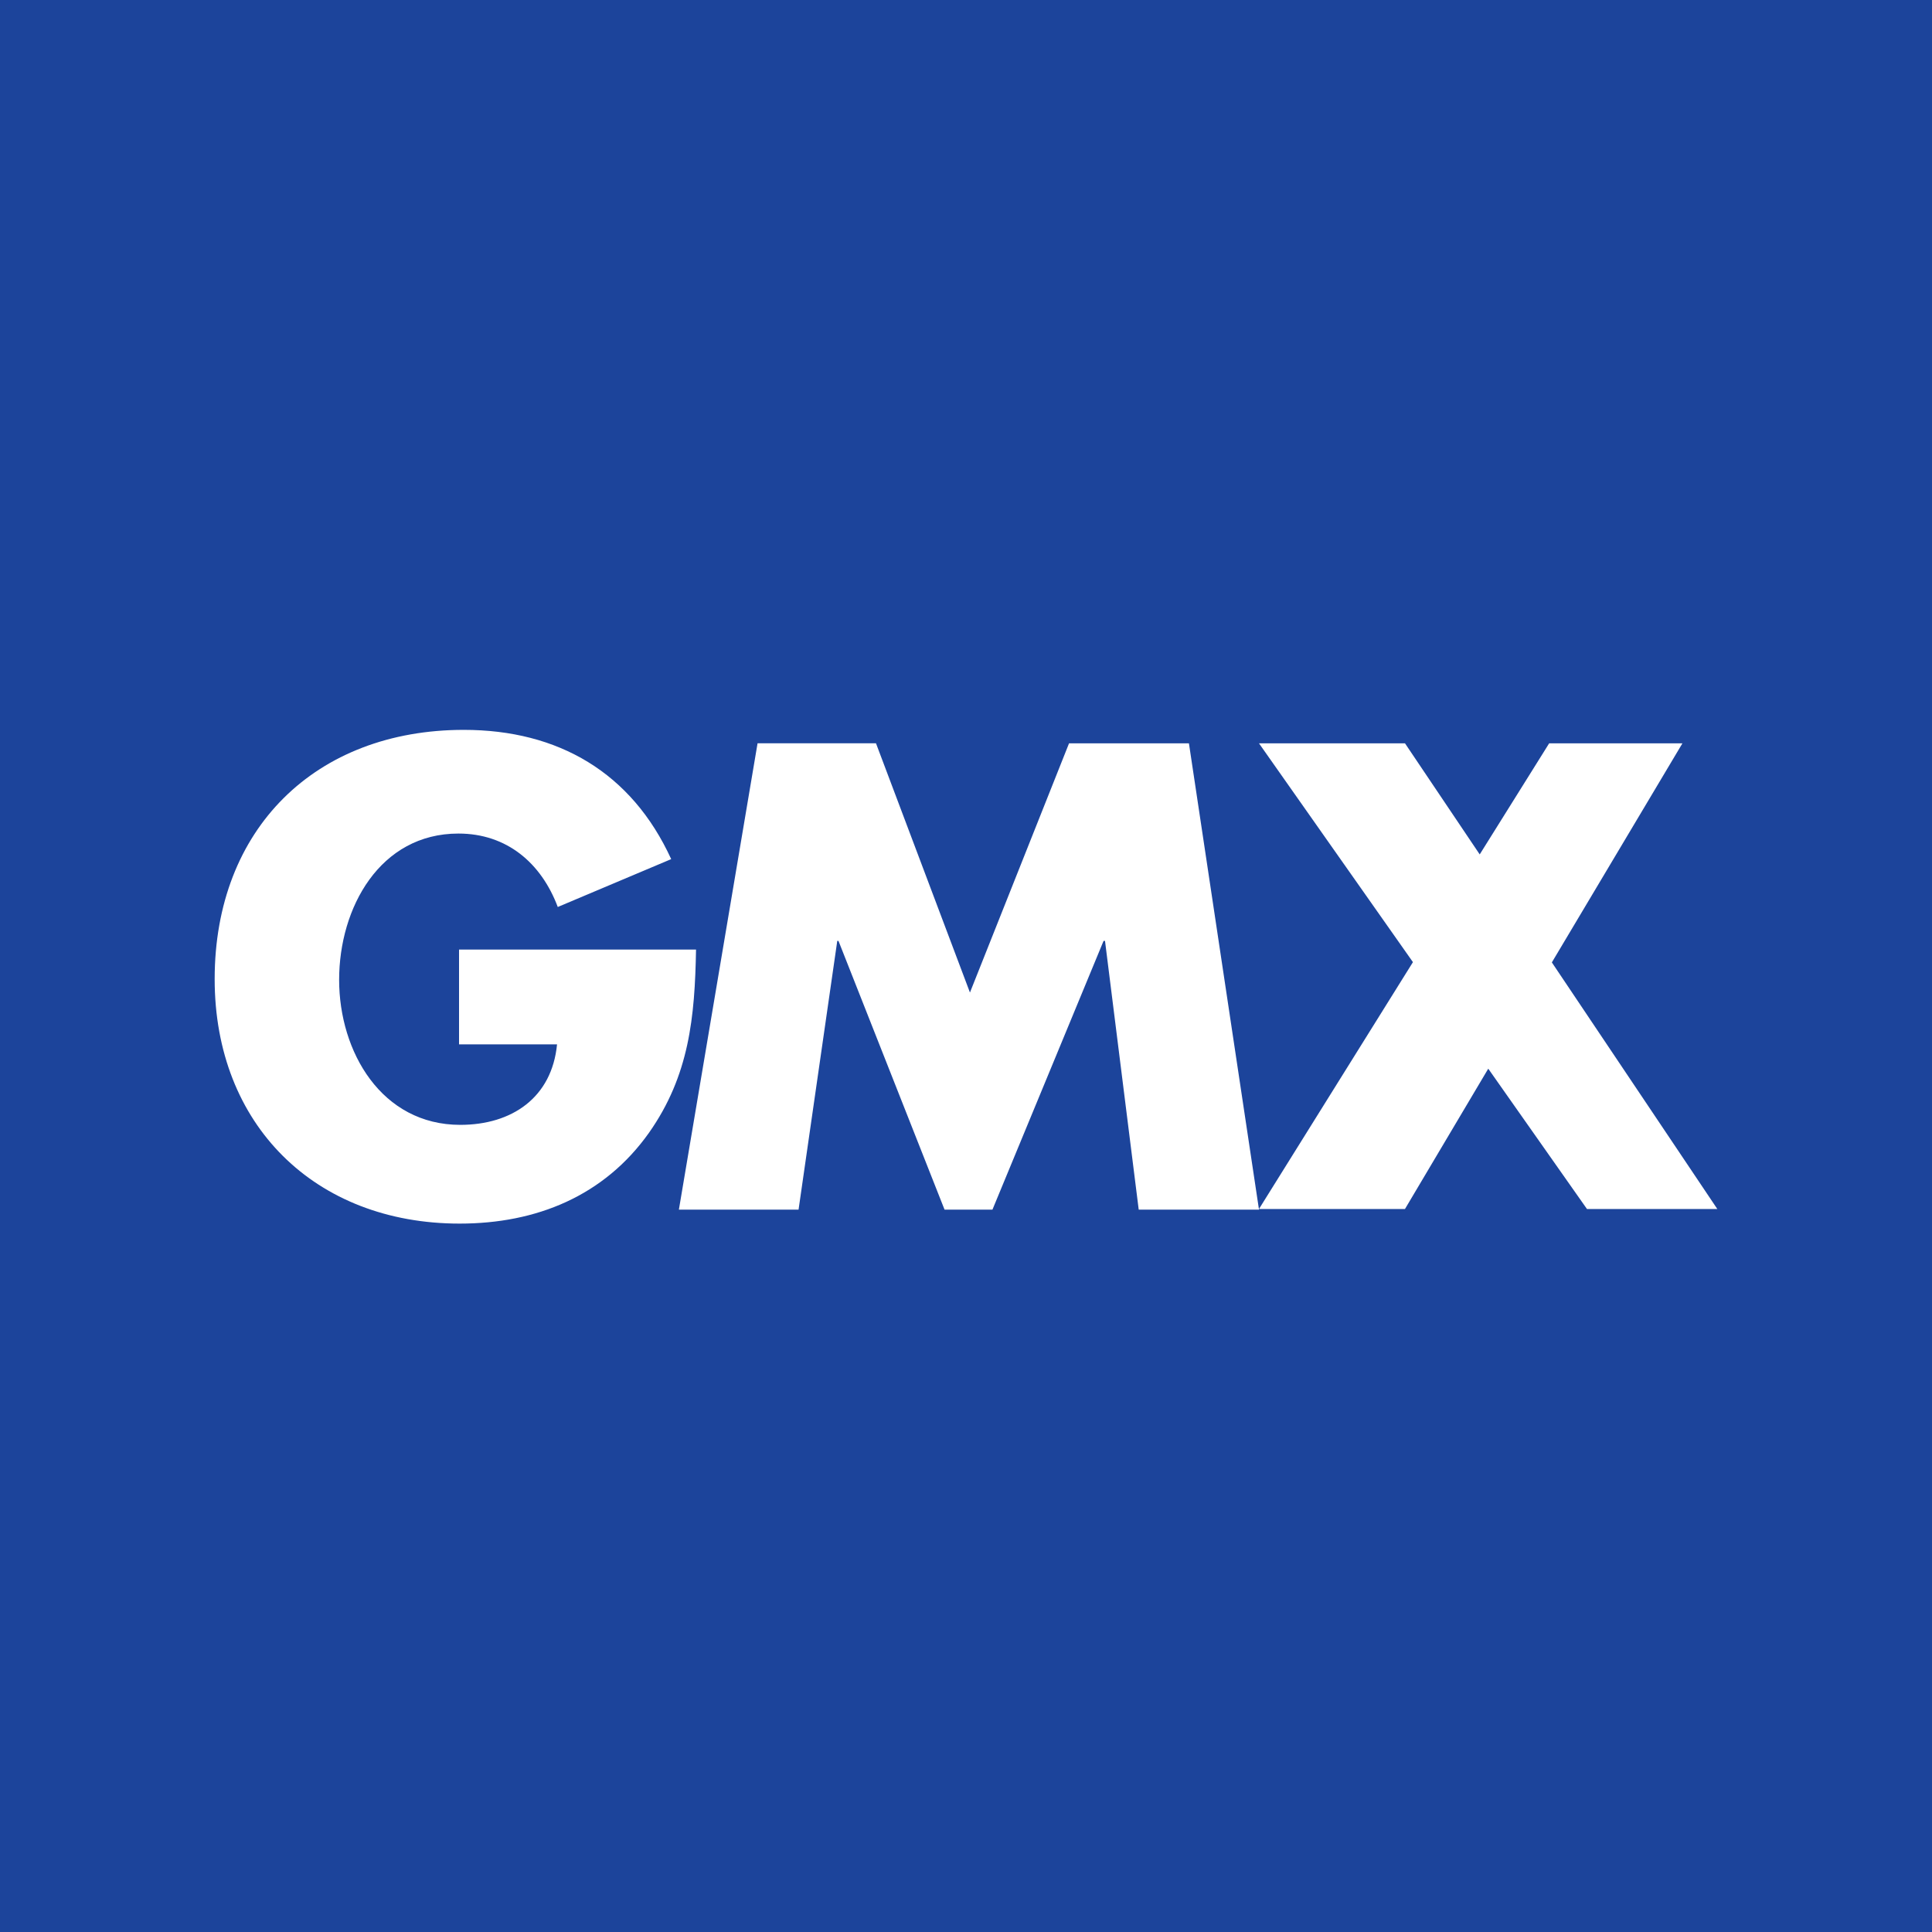 <svg viewBox="0 0 90 90" xmlns="http://www.w3.org/2000/svg"><g fill="none" fill-rule="evenodd"><path fill="#1C449B" d="M0 0h90v90H0z"/><path d="m72.291 44.833 6.083-10.206h-6.208l-3.235 5.175-3.481-5.175h-6.801L65.82 44.82l-7.172 11.5h6.801l3.88-6.537 4.599 6.538H80l-7.709-11.489ZM49.8 34.627l-4.616 11.609-4.377-11.61H35.29L31.625 56.35H37.2l1.803-12.518h.057l4.941 12.518h2.231l5.176-12.518h.068l1.57 12.518h5.603l-3.264-21.723h-5.586Zm-28.416 9.608v4.416h4.565c-.24 2.478-2.1 3.749-4.508 3.749-3.663 0-5.643-3.398-5.643-6.756s1.9-6.814 5.558-6.814c2.248 0 3.857 1.369 4.627 3.421l5.284-2.23C29.423 35.994 26.01 34 21.606 34 14.707 34 10 38.6 10 45.61 10 52.4 14.679 57 21.412 57c3.577 0 6.733-1.288 8.821-4.232 1.877-2.668 2.134-5.382 2.191-8.533h-11.04Z" fill="#FFF" fill-rule="nonzero"/></g></svg>